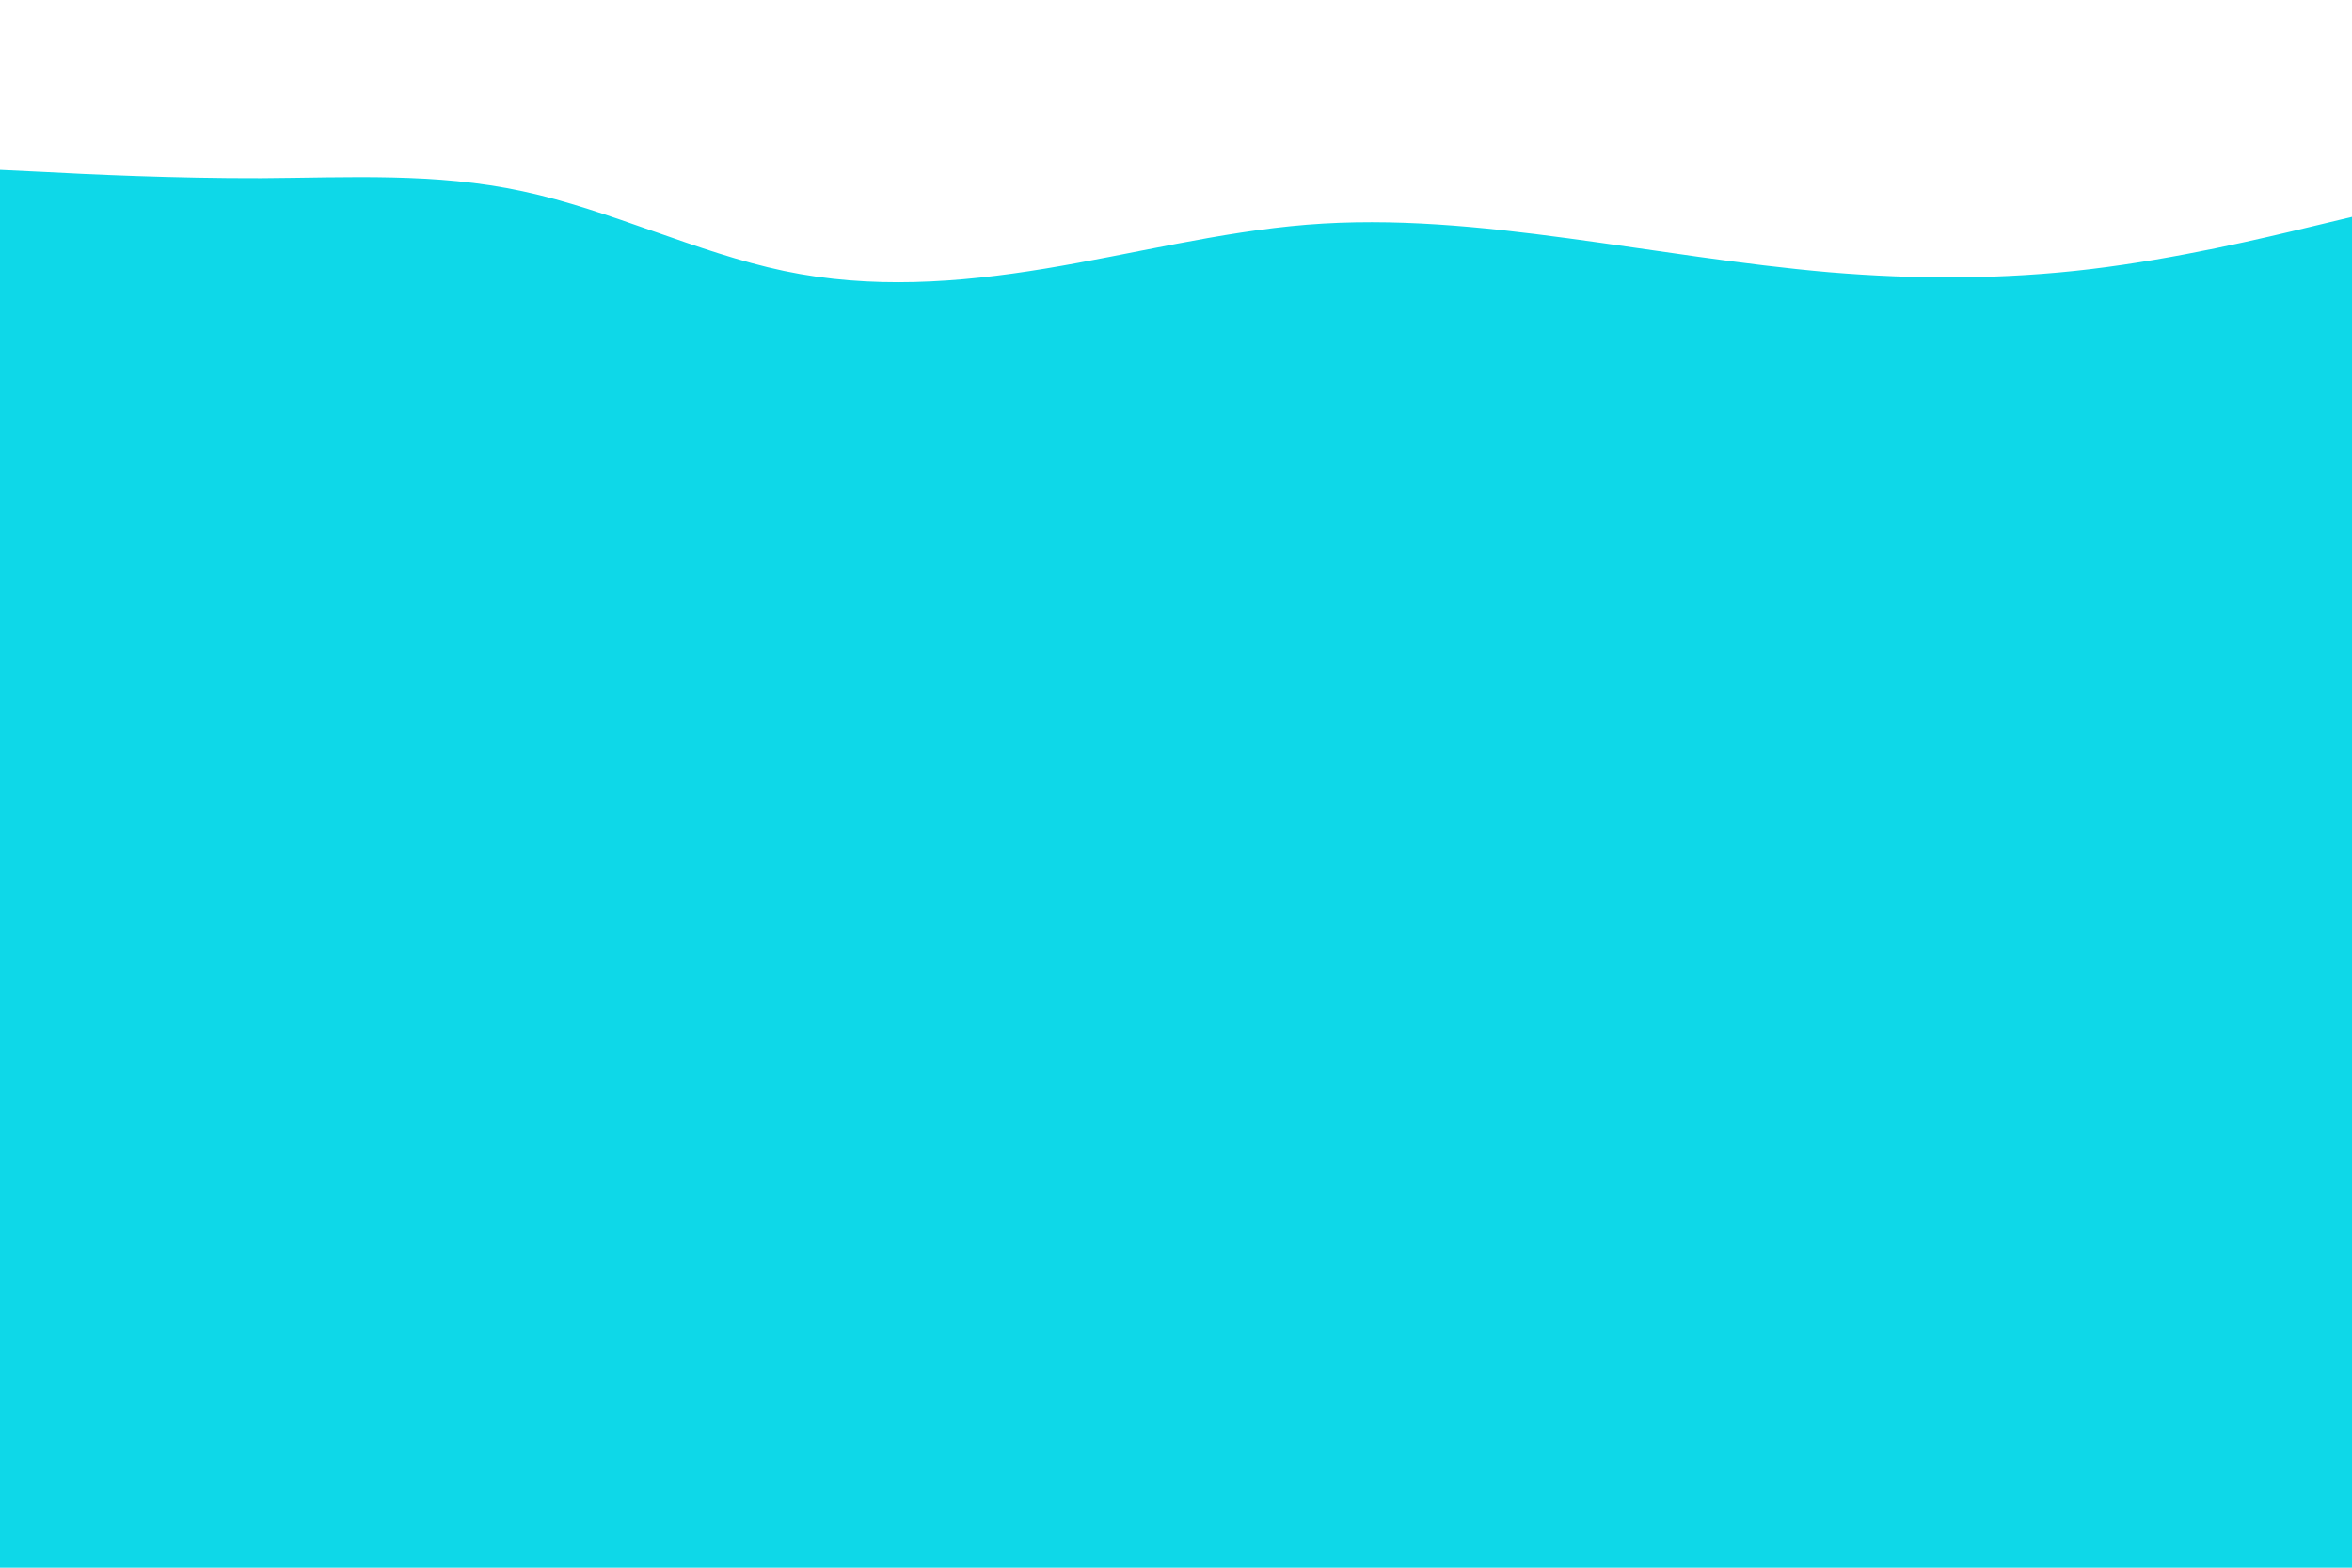 <svg id="visual" viewBox="0 0 900 600" width="900" height="600" xmlns="http://www.w3.org/2000/svg" xmlns:xlink="http://www.w3.org/1999/xlink" version="1.1"><rect x="0" y="0" width="900" height="600" fill="#0ed8e8"></rect><path d="M0 65L16.7 65.8C33.3 66.7 66.7 68.3 100 68.2C133.3 68 166.7 66 200 73.2C233.3 80.3 266.7 96.7 300 103.7C333.3 110.7 366.7 108.3 400 102.8C433.3 97.3 466.7 88.7 500 86C533.3 83.3 566.7 86.7 600 91.2C633.3 95.7 666.7 101.3 700 104.2C733.3 107 766.7 107 800 103C833.3 99 866.7 91 883.3 87L900 83L900 0L883.3 0C866.7 0 833.3 0 800 0C766.7 0 733.3 0 700 0C666.7 0 633.3 0 600 0C566.7 0 533.3 0 500 0C466.7 0 433.3 0 400 0C366.7 0 333.3 0 300 0C266.7 0 233.3 0 200 0C166.7 0 133.3 0 100 0C66.7 0 33.3 0 16.7 0L0 0Z" fill="#FFFFFF" stroke-linecap="round" stroke-linejoin="miter"></path></svg>